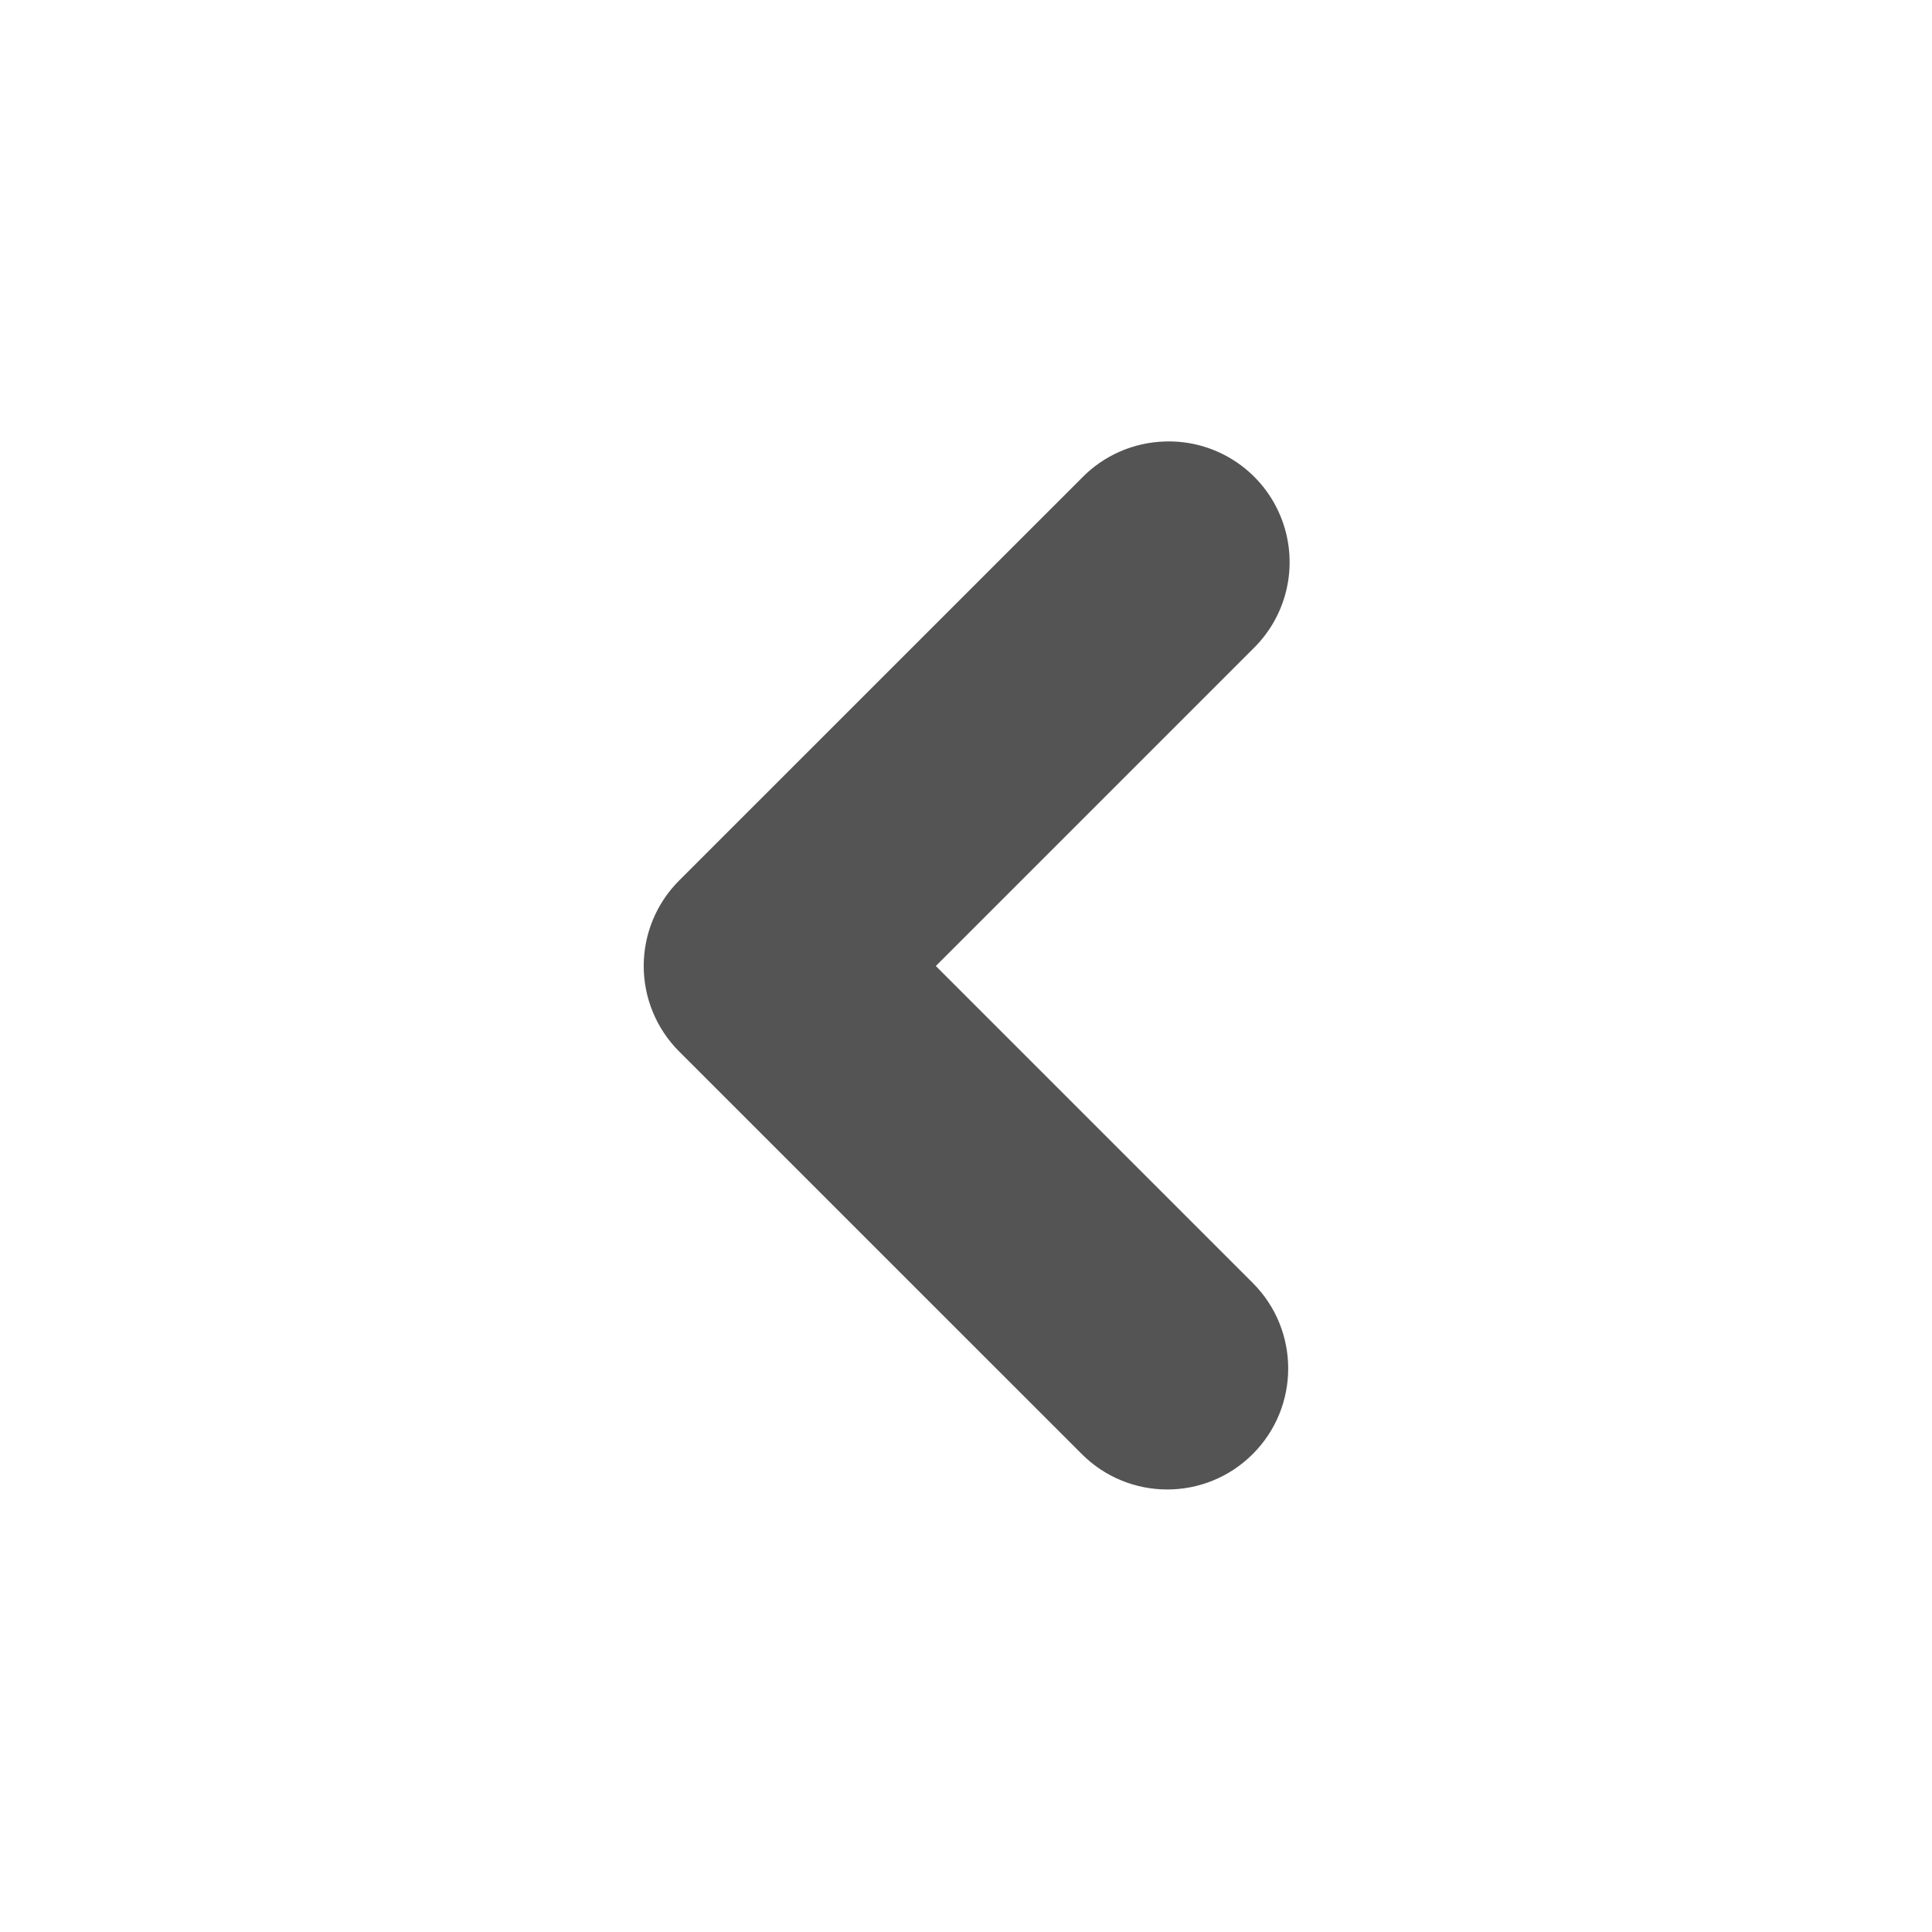 <svg width="128" xmlns="http://www.w3.org/2000/svg" height="128" viewBox="0 0 128 128" xmlns:xlink="http://www.w3.org/1999/xlink">
<path style="fill:#545454" d="M 77.168 29.25 C 75.09 29.312 73.117 30.176 71.668 31.668 L 45 58.332 C 43.492 59.836 42.648 61.875 42.648 64 C 42.648 66.125 43.492 68.164 45 69.668 L 71.668 96.332 C 74.797 99.465 79.871 99.465 83 96.332 C 86.129 93.203 86.129 88.129 83 85 L 62 64 L 83 43 C 85.383 40.699 86.098 37.168 84.805 34.121 C 83.512 31.074 80.477 29.137 77.168 29.25 Z "/>
</svg>
